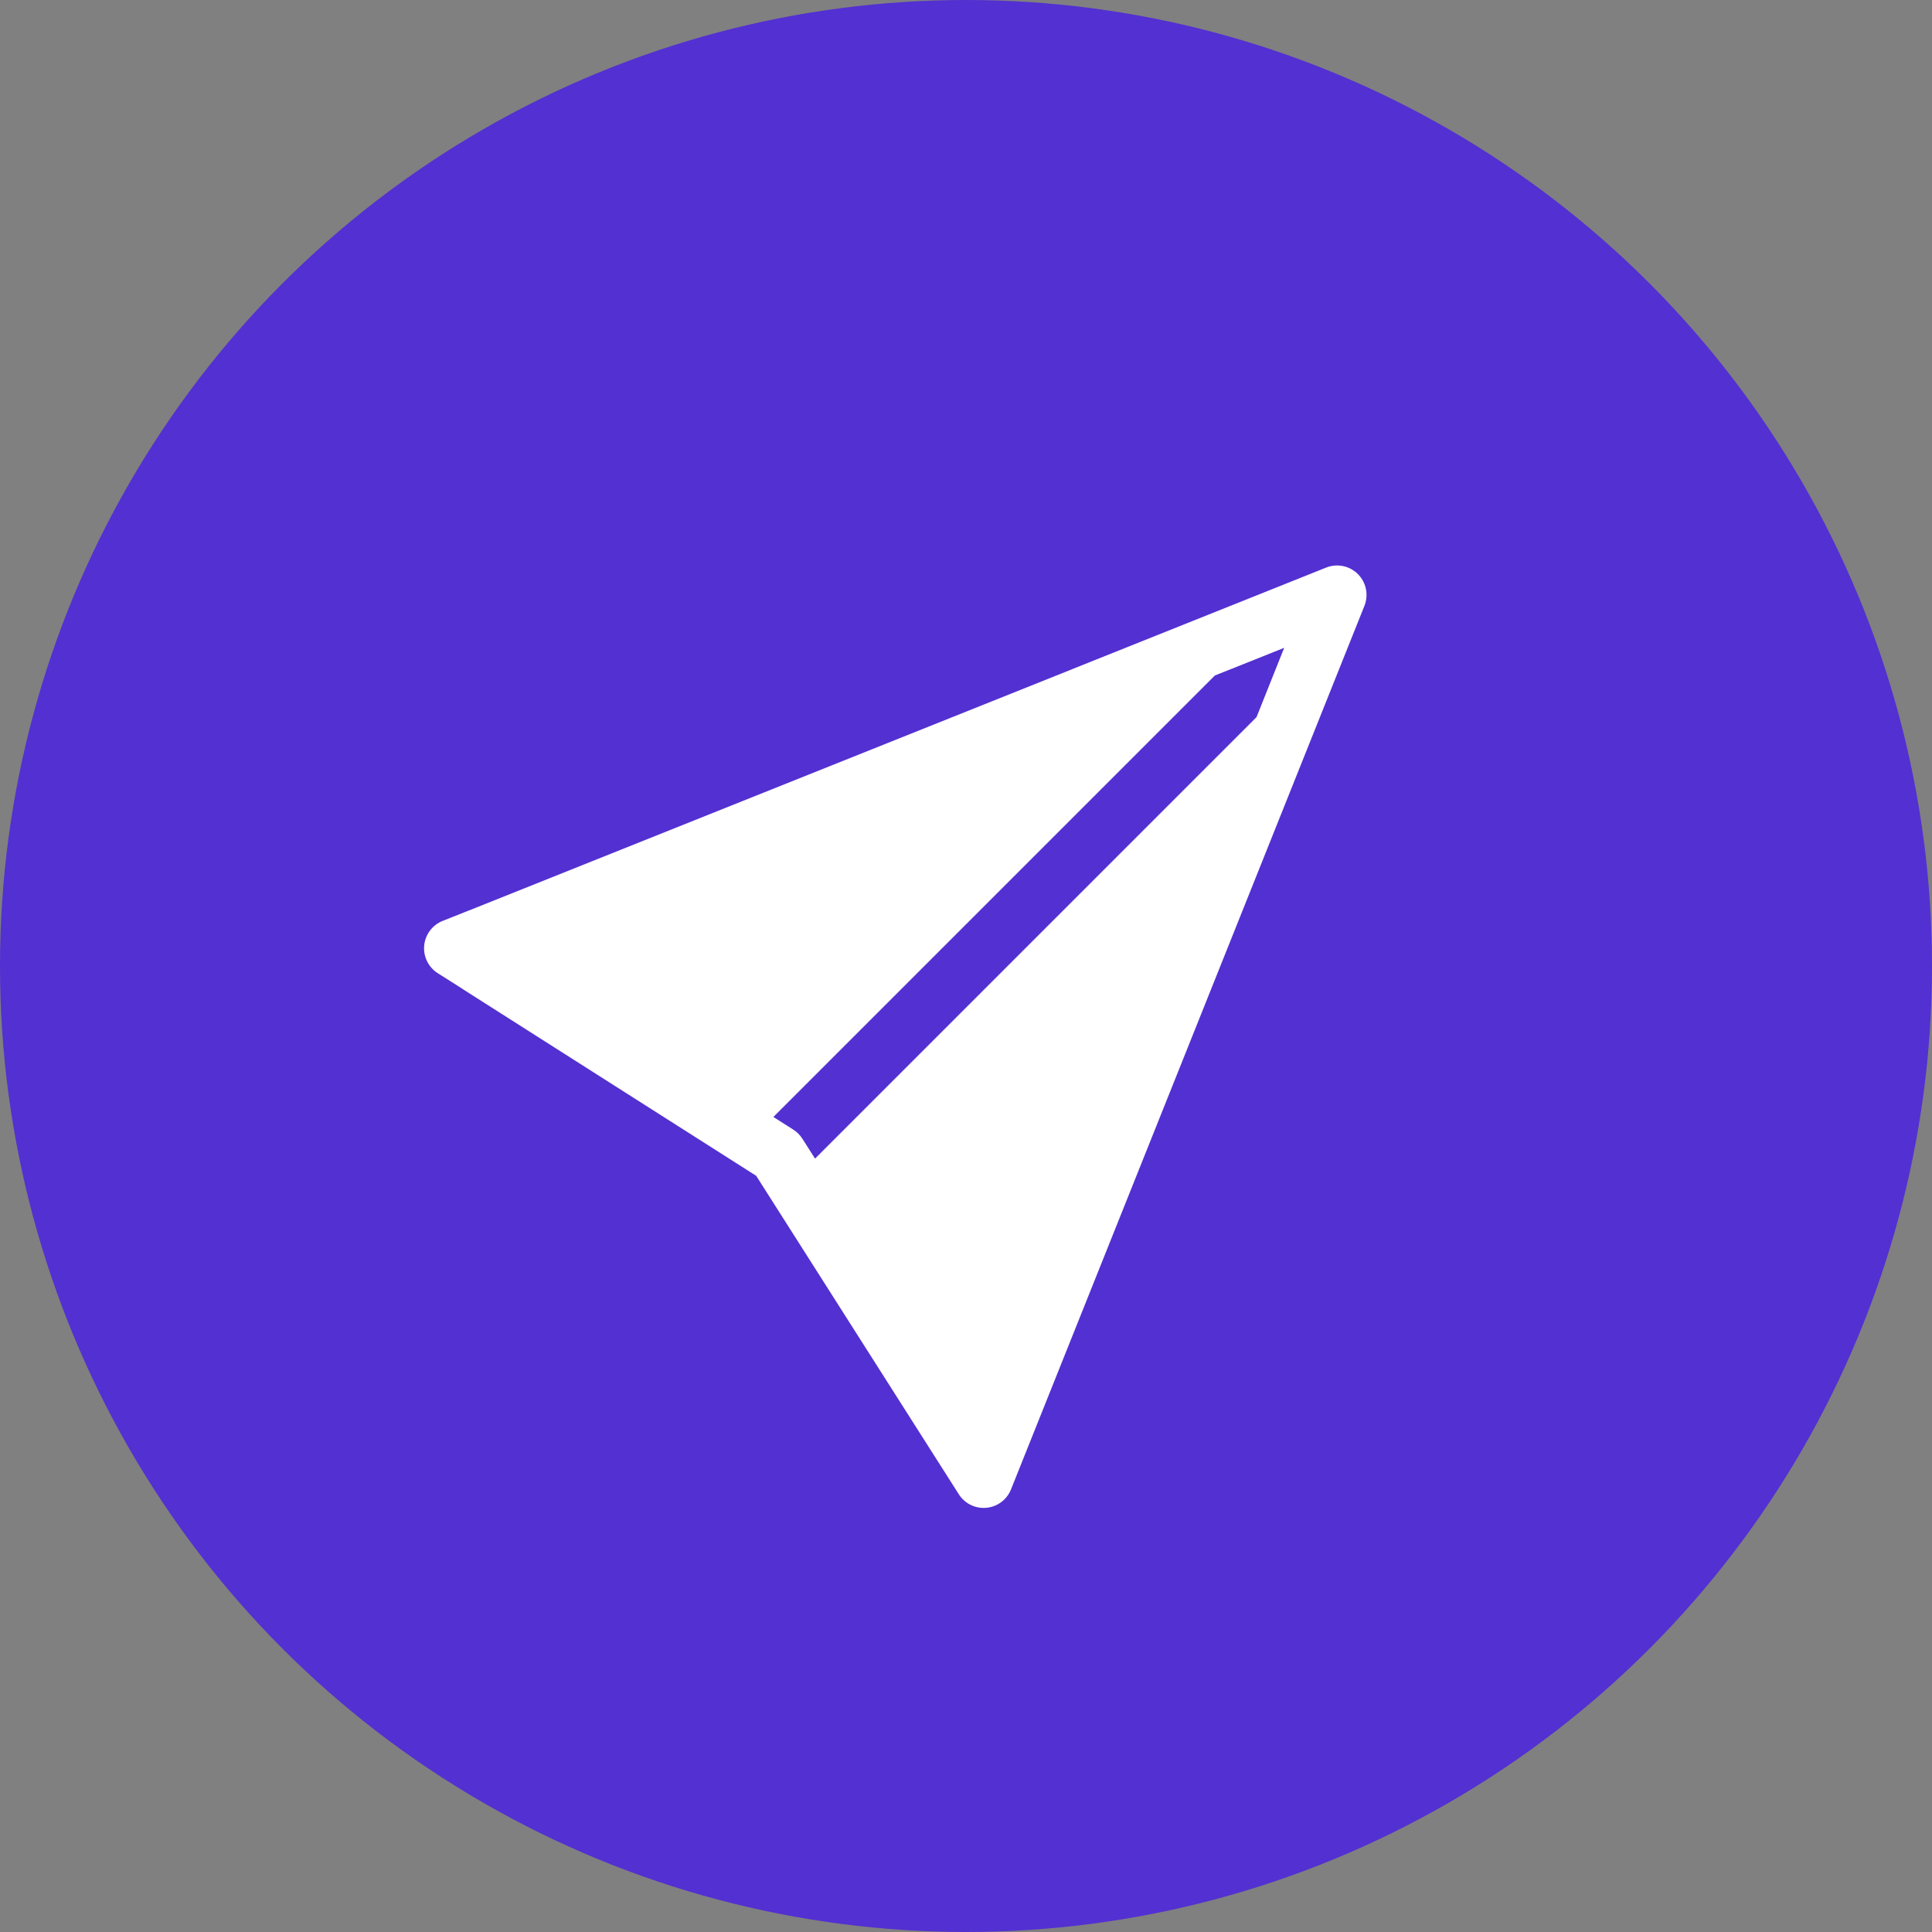 <svg width="82" height="82" viewBox="0 0 82 82" fill="none" xmlns="http://www.w3.org/2000/svg">
<rect x="0" y="0" width="82" height="82" fill="#808080" stroke="none"/>
<circle cx="41" cy="41" r="41" fill="#5330D1"/>
<g clip-path="url(#clip0_36_367)">
<path d="M57.91 25.715C58.001 25.488 58.023 25.239 57.974 24.999C57.925 24.76 57.807 24.54 57.634 24.367C57.461 24.194 57.241 24.075 57.001 24.026C56.761 23.977 56.512 23.999 56.285 24.09L19.918 38.638H19.915L18.785 39.087C18.571 39.173 18.385 39.316 18.247 39.5C18.109 39.685 18.025 39.904 18.004 40.133C17.982 40.363 18.025 40.594 18.127 40.8C18.229 41.007 18.385 41.182 18.58 41.305L19.605 41.955L19.608 41.96L32.095 49.905L40.04 62.392L40.045 62.398L40.695 63.422C40.819 63.617 40.993 63.773 41.2 63.874C41.407 63.975 41.637 64.017 41.866 63.995C42.095 63.974 42.314 63.89 42.498 63.752C42.682 63.614 42.825 63.429 42.91 63.215L57.91 25.715ZM53.328 30.44L34.593 49.175L34.055 48.33C33.957 48.175 33.825 48.044 33.67 47.945L32.825 47.407L51.56 28.672L54.505 27.495L53.33 30.44H53.328Z" fill="white"/>
</g>
<defs>
<clipPath id="clip0_36_367">
<rect width="40" height="40" fill="white" transform="translate(18 24)"/>
</clipPath>
</defs>
</svg>
